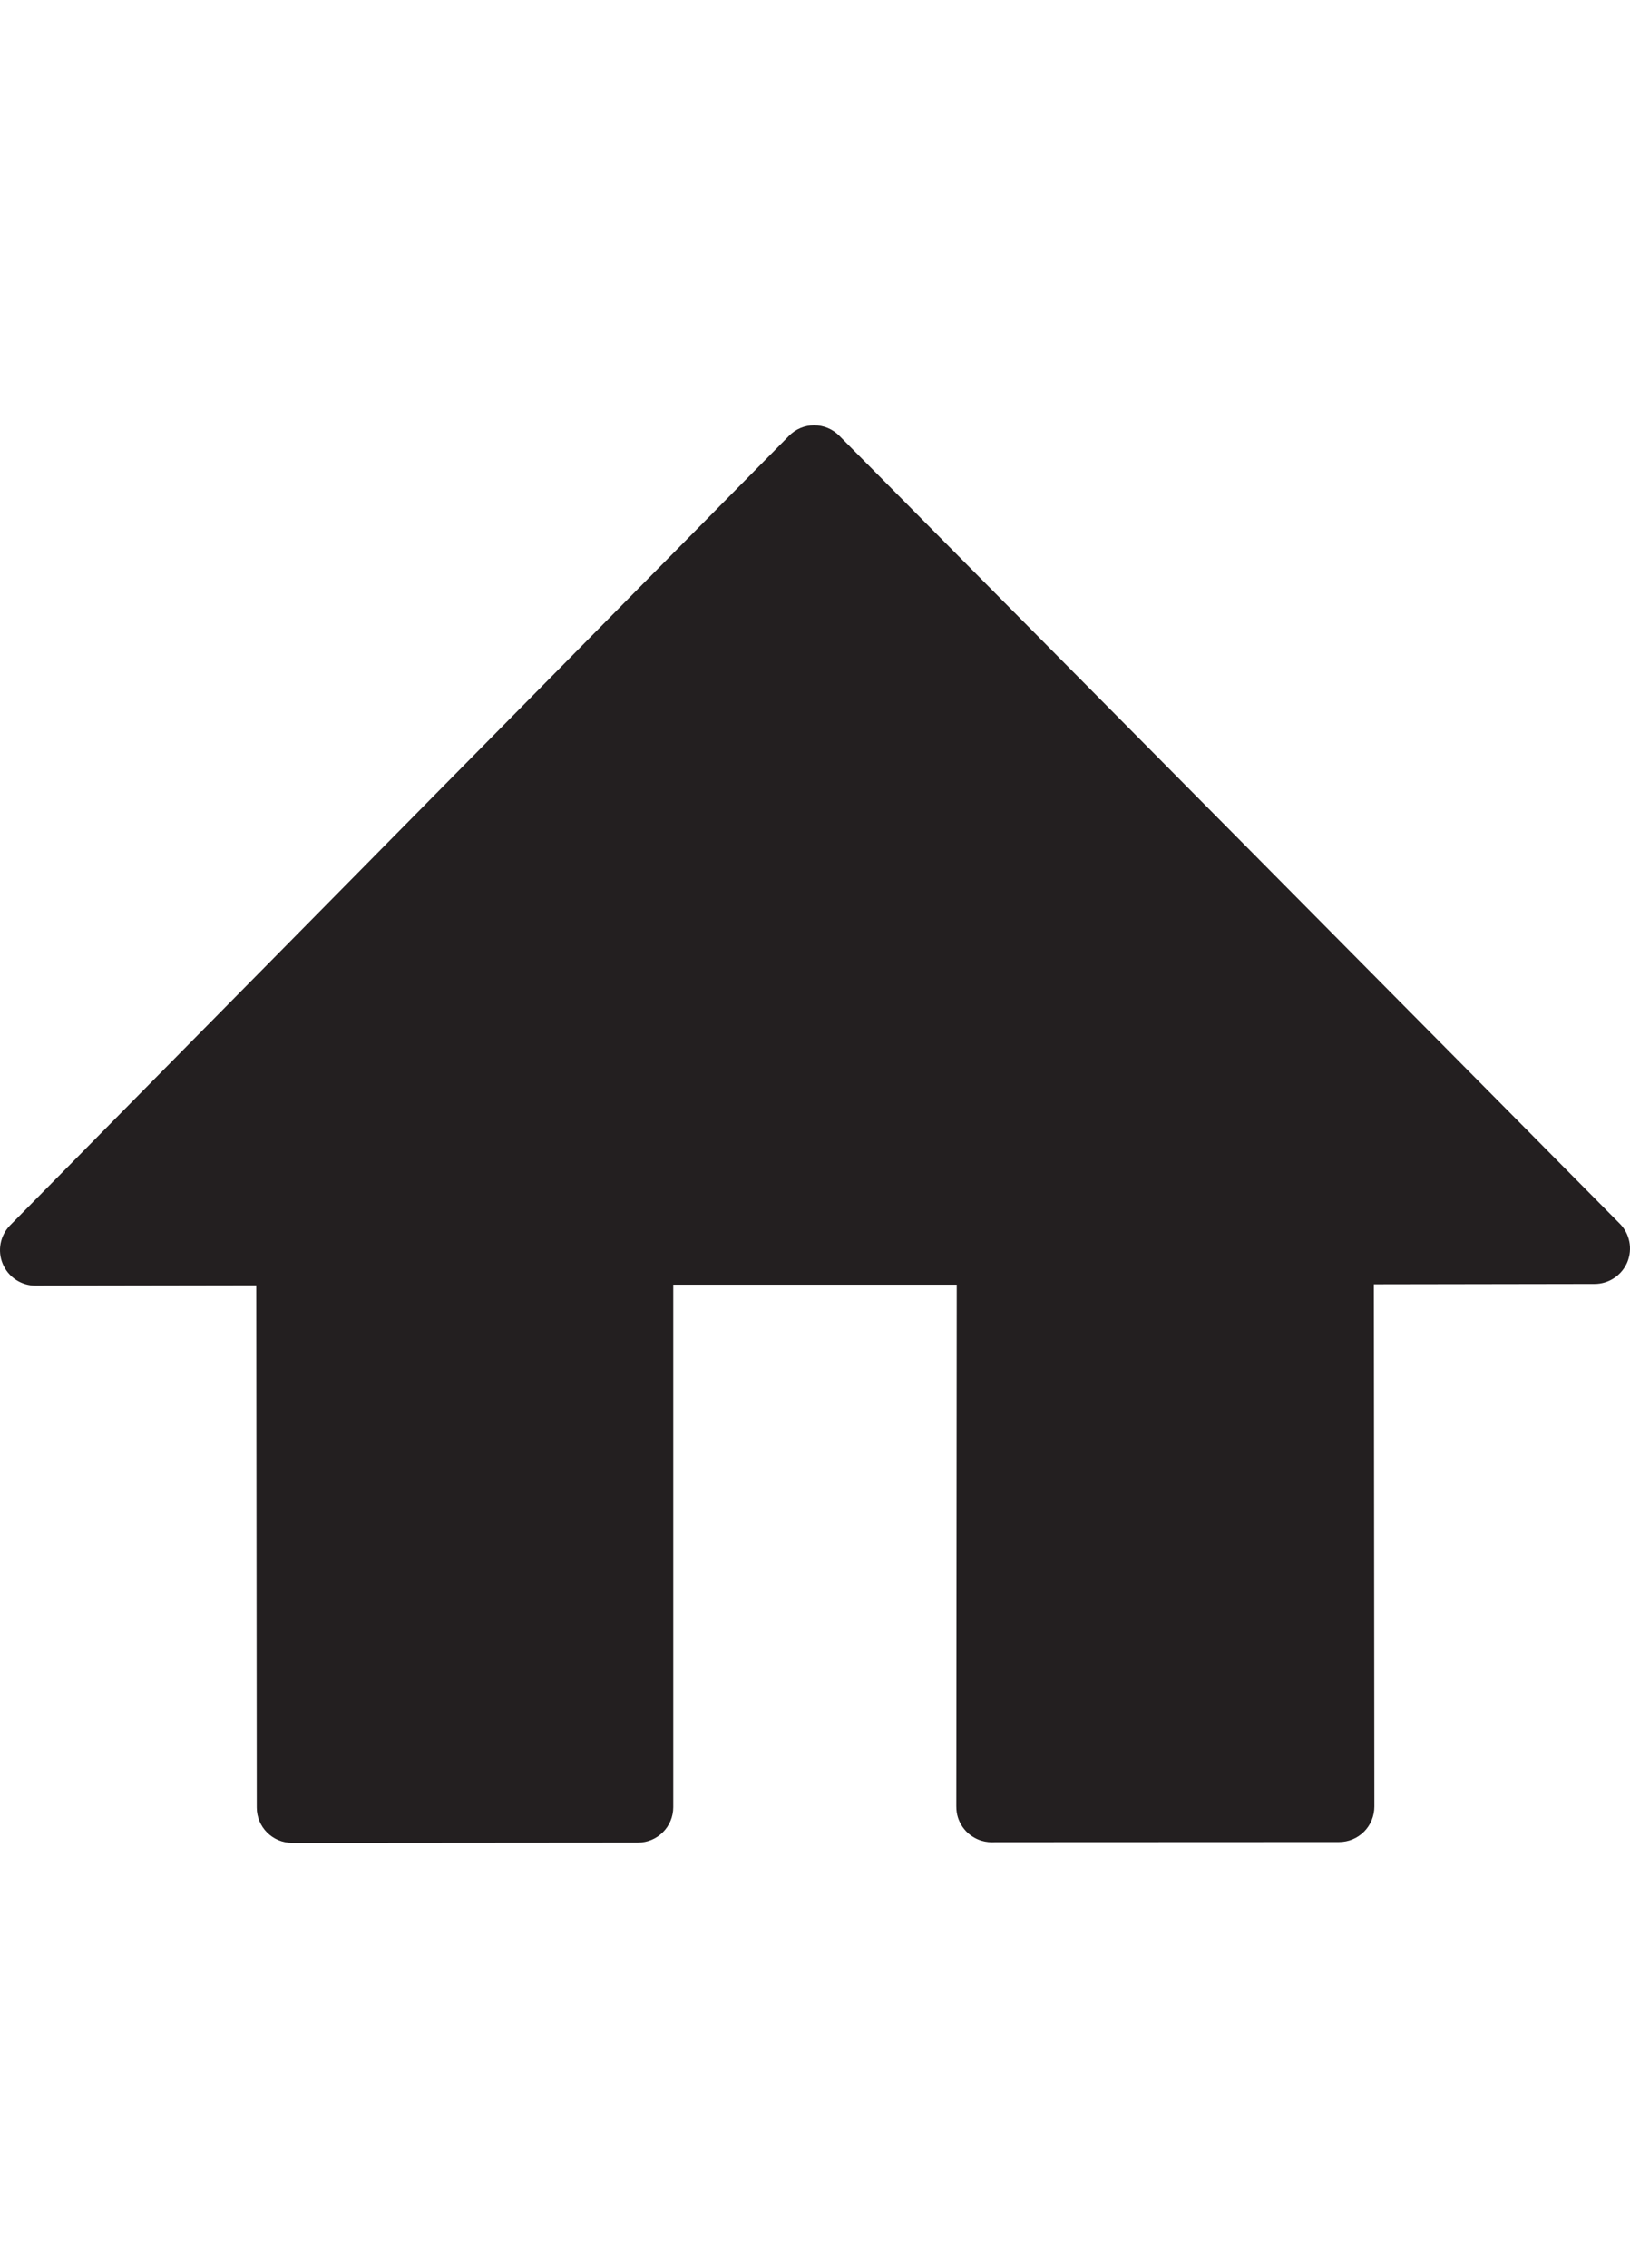 <?xml version="1.0" encoding="utf-8"?>
<!-- Generator: Adobe Illustrator 23.0.2, SVG Export Plug-In . SVG Version: 6.00 Build 0)  -->
<svg version="1.1" id="Layer_1" xmlns="http://www.w3.org/2000/svg" xmlns:xlink="http://www.w3.org/1999/xlink" x="0px" y="0px"
	 viewBox="0 0 23 32" style="enable-background:new 0 0 23 32;" xml:space="preserve">
<style type="text/css">
	.st0{fill:#231F20;}
</style>
<path class="st0" d="M4.123,26c-0.277,0-0.5-0.223-0.5-0.499l-0.007-7.368l-3.115,0.005H0.5c-0.201,0-0.383-0.121-0.461-0.307
	c-0.078-0.186-0.037-0.401,0.105-0.545L11.133,6.149C11.226,6.054,11.354,6,11.487,6h0.001c0.134,0,0.262,0.054,0.356,0.149
	l11.011,11.114c0.142,0.142,0.184,0.357,0.107,0.544c-0.078,0.185-0.26,0.307-0.461,0.307l-3.115,0.005l0.007,7.368
	c0,0.133-0.052,0.261-0.146,0.355c-0.094,0.094-0.221,0.146-0.354,0.146l-4.849,0.002c-0.064,0.004-0.131-0.001-0.196-0.021
	c-0.042-0.013-0.081-0.031-0.118-0.054c-0.05-0.03-0.093-0.069-0.128-0.114c-0.052-0.065-0.089-0.146-0.102-0.232
	c-0.004-0.028-0.006-0.056-0.006-0.085l0.006-7.36h-4v7.372c0,0.277-0.224,0.5-0.5,0.5L4.123,26z"/>
</svg>
